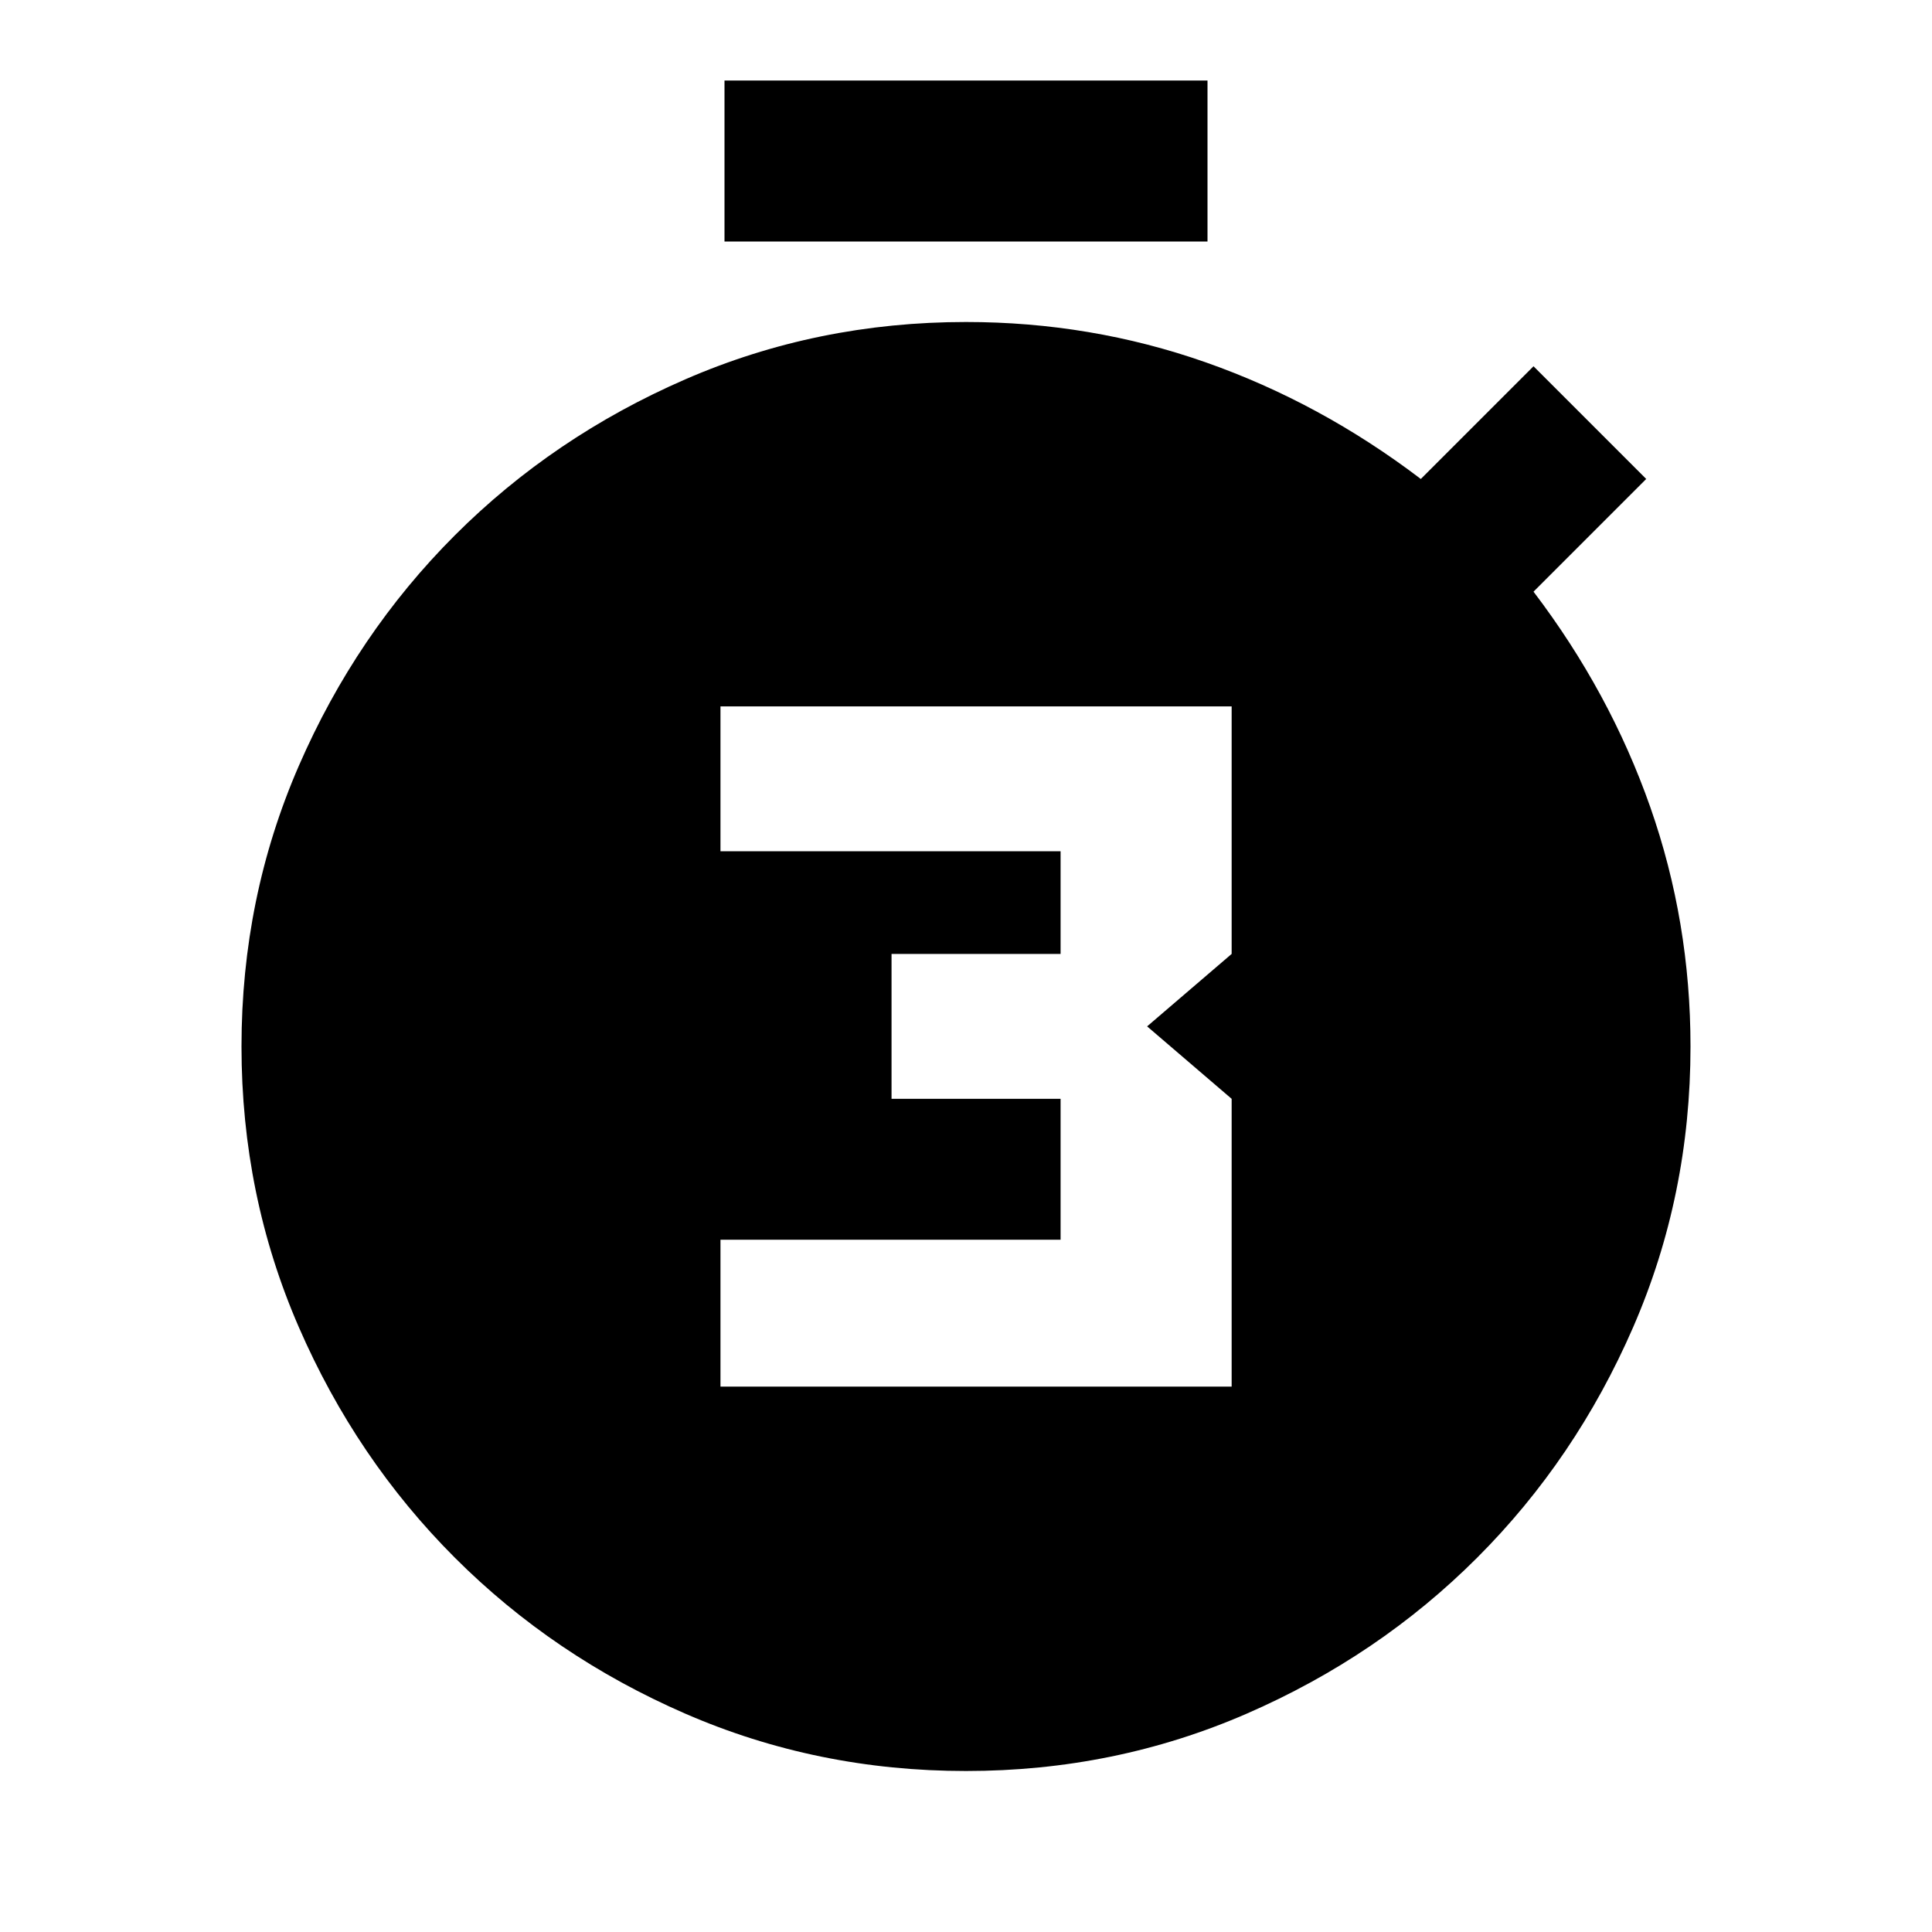 <svg xmlns="http://www.w3.org/2000/svg" height="24" viewBox="0 -960 960 960" width="24"><path d="M358-271h254v-143l-42-36 42-36v-123H358v72h169v51h-84v72h84v70H358v73Zm2-569v-80h240v80H360ZM480-80q-74 0-139.5-28.5T226-186q-49-49-77.5-114.5T120-440q0-74 28.5-139.5T226-694q49-49 114.5-77.5T480-800q62 0 119 20t107 58l56-56 56 56-56 56q38 50 58 107t20 119q0 74-28.5 139.5T734-186q-49 49-114.5 77.5T480-80Z"/></svg>